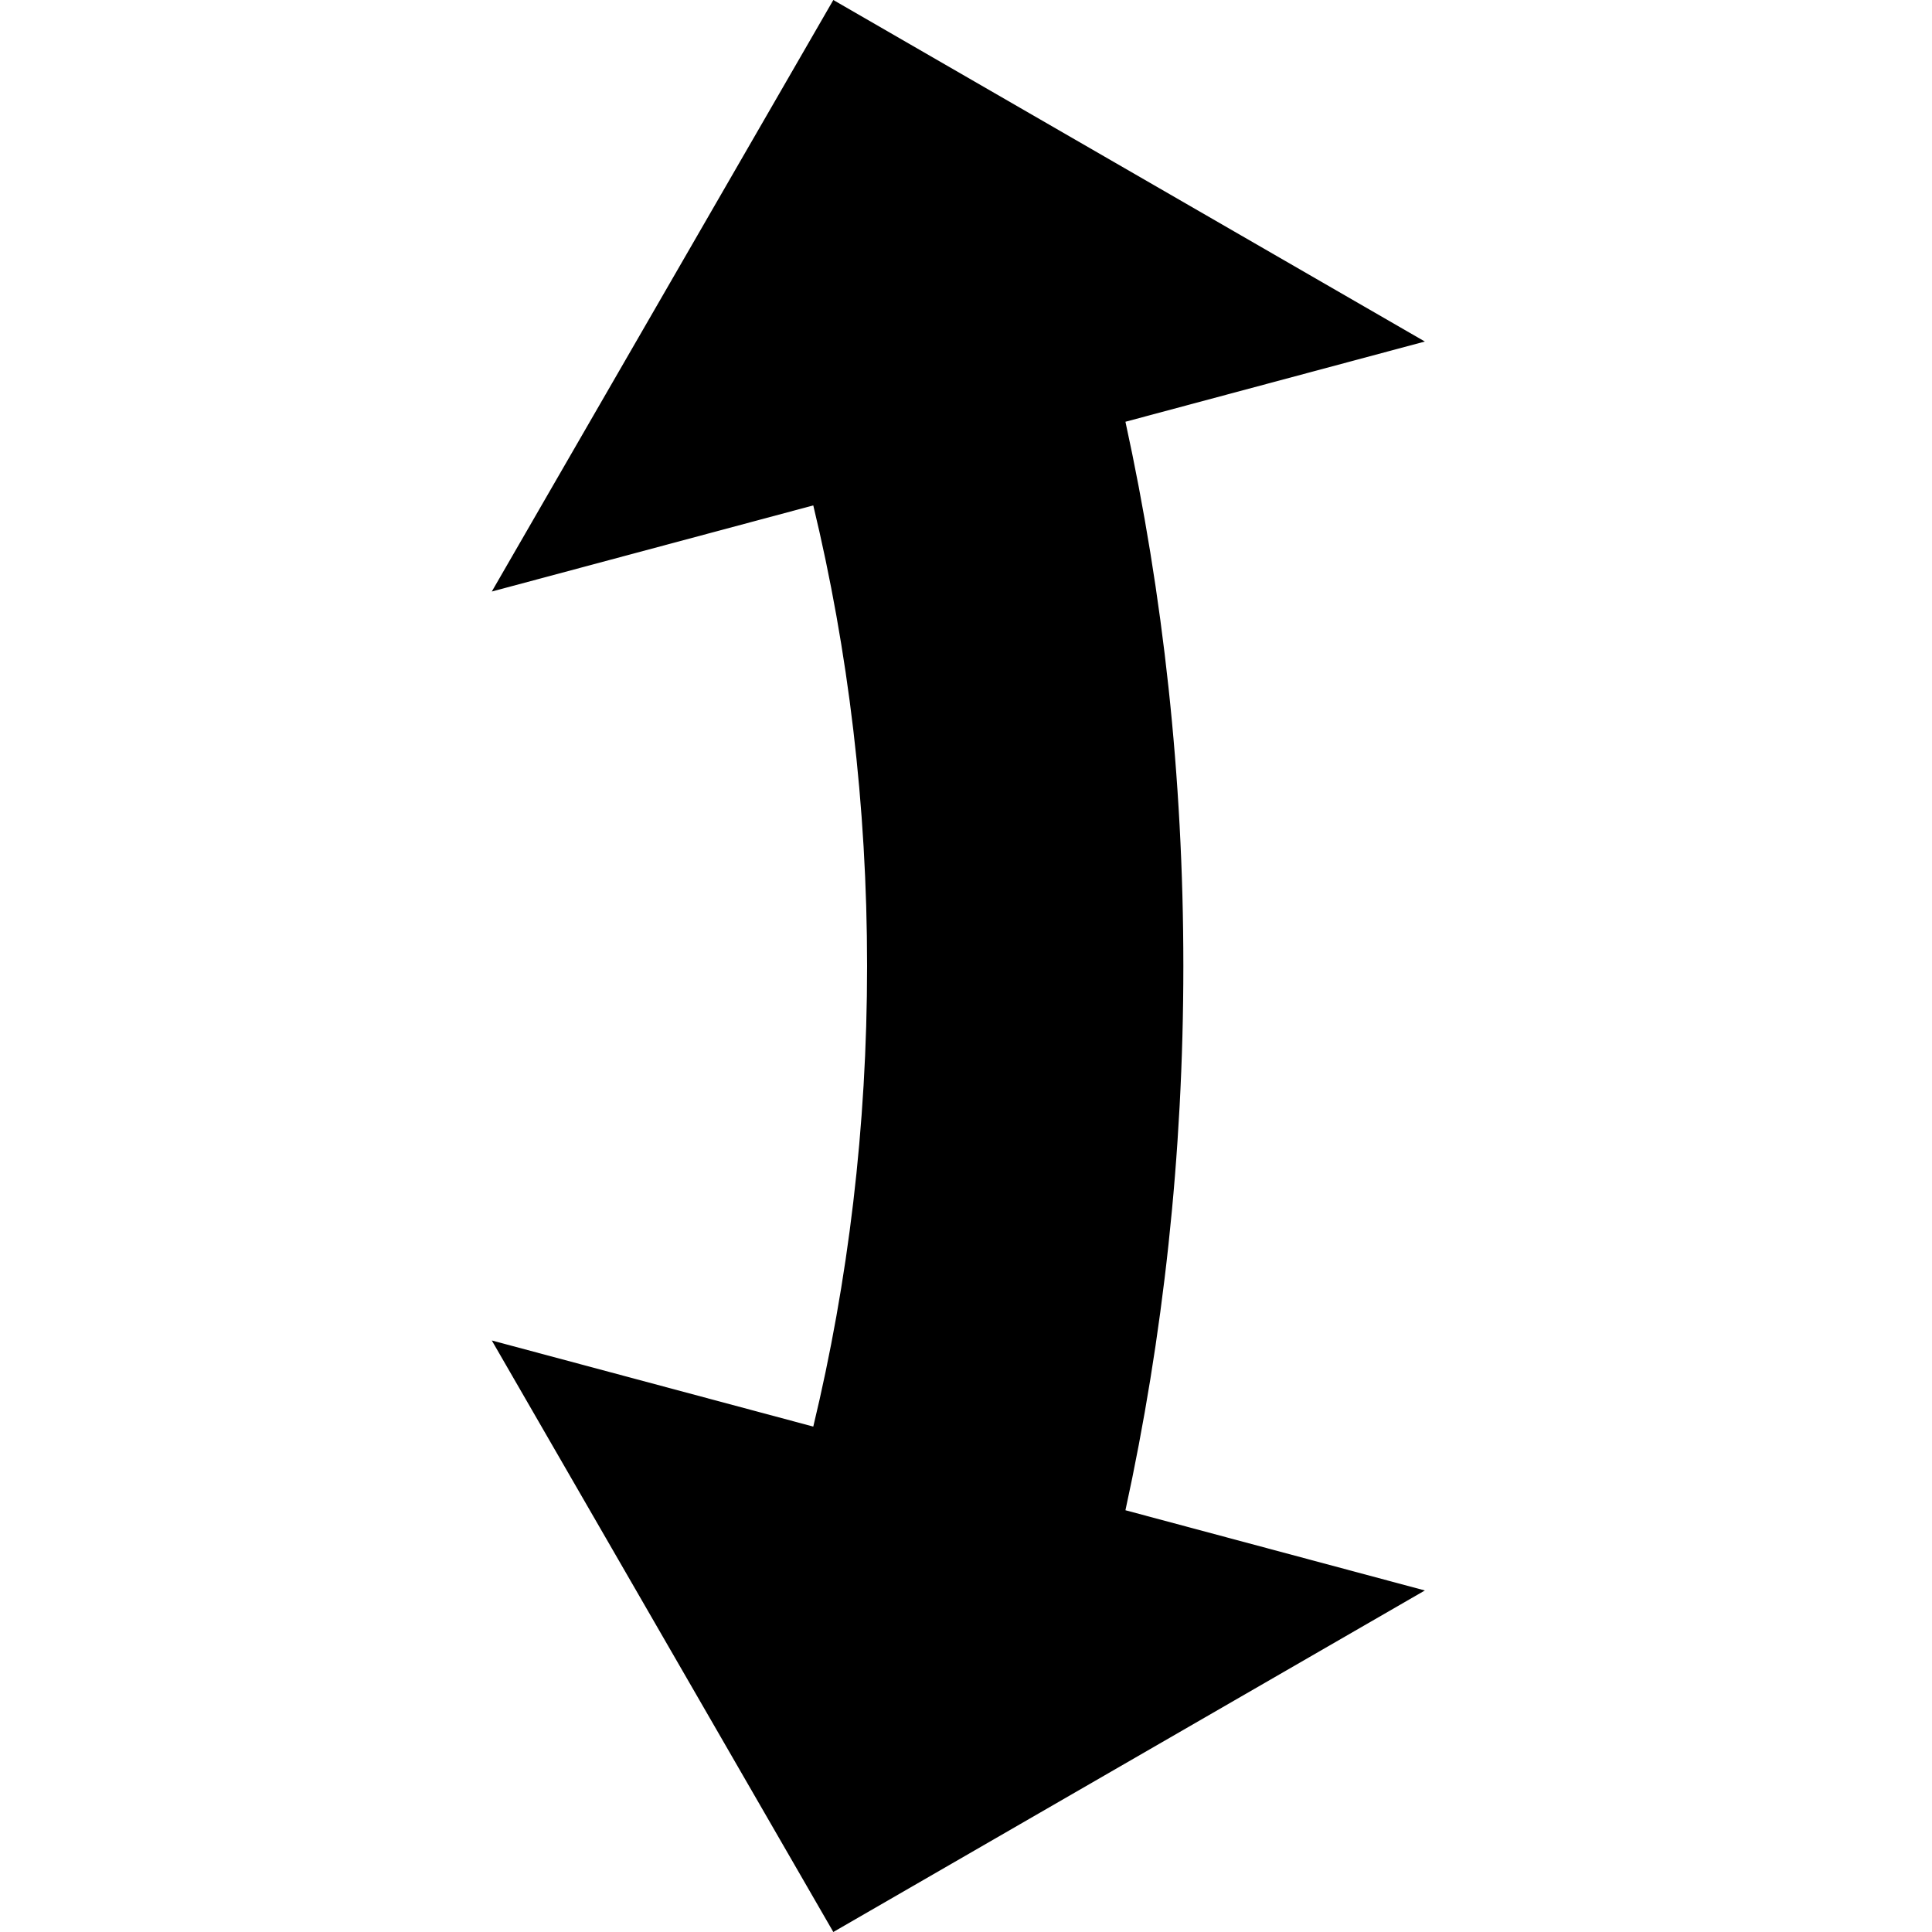 <?xml version="1.0" encoding="utf-8"?>
<!-- Generator: Adobe Illustrator 27.4.0, SVG Export Plug-In . SVG Version: 6.00 Build 0)  -->
<svg version="1.1" id="icon" xmlns="http://www.w3.org/2000/svg" xmlns:xlink="http://www.w3.org/1999/xlink" x="0px" y="0px"
	 viewBox="0 0 400 400" style="enable-background:new 0 0 400 400;" xml:space="preserve">
<path d="M172.53,400L295,329.29l-61.99-16.61C240.8,276.97,245,239.15,245,200s-4.19-76.97-11.99-112.68L295,70.71L172.53,0
	l-70.71,122.47l66.56-17.83c7.23,30.01,11.14,62.06,11.14,95.36c0,33.3-3.92,65.35-11.14,95.36l-66.56-17.83L172.53,400z"/>
</svg>
